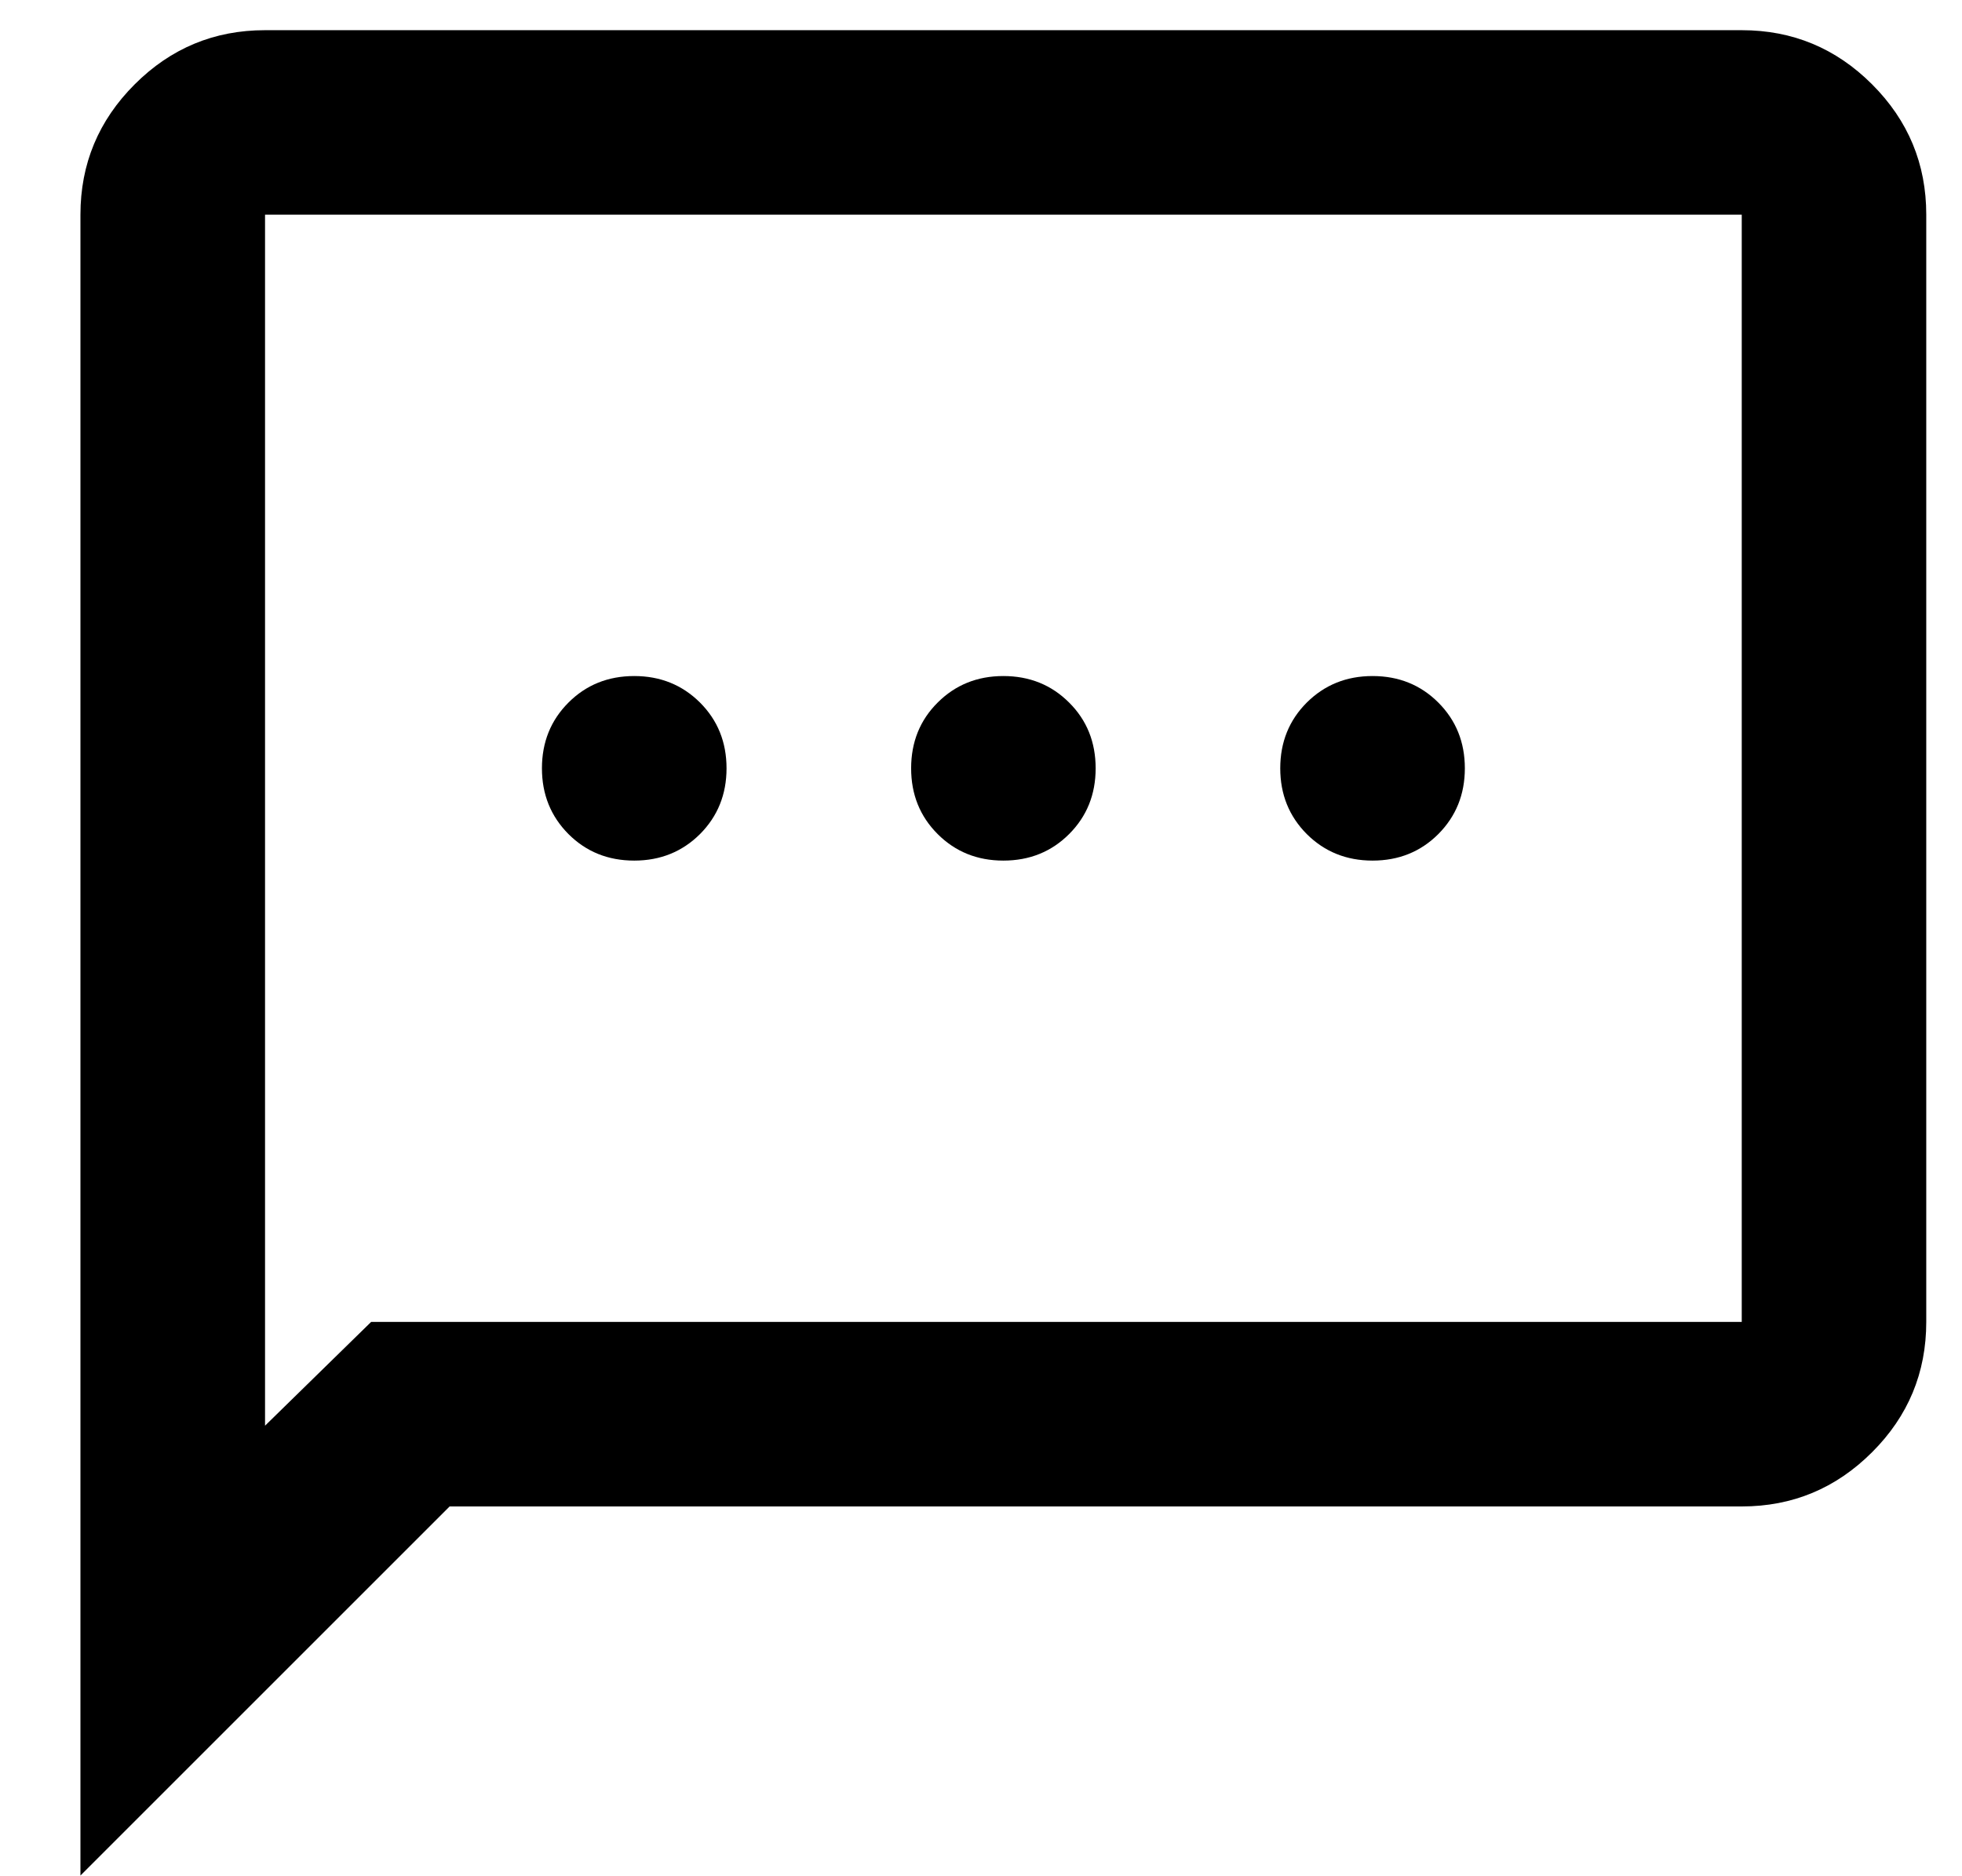 <svg width="23" height="22" viewBox="0 0 23 22" fill="none" xmlns="http://www.w3.org/2000/svg">
<path d="M7.435 10.091C7.741 10.091 7.998 9.987 8.206 9.78C8.413 9.572 8.517 9.315 8.517 9.009C8.517 8.702 8.413 8.445 8.206 8.238C7.998 8.031 7.741 7.927 7.435 7.927C7.128 7.927 6.871 8.031 6.664 8.238C6.457 8.445 6.353 8.702 6.353 9.009C6.353 9.315 6.457 9.572 6.664 9.78C6.871 9.987 7.128 10.091 7.435 10.091ZM11.762 10.091C12.069 10.091 12.326 9.987 12.533 9.78C12.741 9.572 12.844 9.315 12.844 9.009C12.844 8.702 12.741 8.445 12.533 8.238C12.326 8.031 12.069 7.927 11.762 7.927C11.456 7.927 11.199 8.031 10.992 8.238C10.784 8.445 10.681 8.702 10.681 9.009C10.681 9.315 10.784 9.572 10.992 9.78C11.199 9.987 11.456 10.091 11.762 10.091ZM16.09 10.091C16.397 10.091 16.654 9.987 16.861 9.78C17.068 9.572 17.172 9.315 17.172 9.009C17.172 8.702 17.068 8.445 16.861 8.238C16.654 8.031 16.397 7.927 16.09 7.927C15.784 7.927 15.527 8.031 15.319 8.238C15.112 8.445 15.008 8.702 15.008 9.009C15.008 9.315 15.112 9.572 15.319 9.78C15.527 9.987 15.784 10.091 16.09 10.091ZM0.943 21.992V2.517C0.943 1.922 1.155 1.413 1.579 0.989C2.003 0.565 2.512 0.354 3.107 0.354H20.418C21.013 0.354 21.522 0.565 21.946 0.989C22.37 1.413 22.581 1.922 22.581 2.517V15.5C22.581 16.095 22.37 16.605 21.946 17.028C21.522 17.452 21.013 17.664 20.418 17.664H5.271L0.943 21.992ZM4.351 15.5H20.418V2.517H3.107V16.717L4.351 15.5Z" fill="black"/>
</svg>
